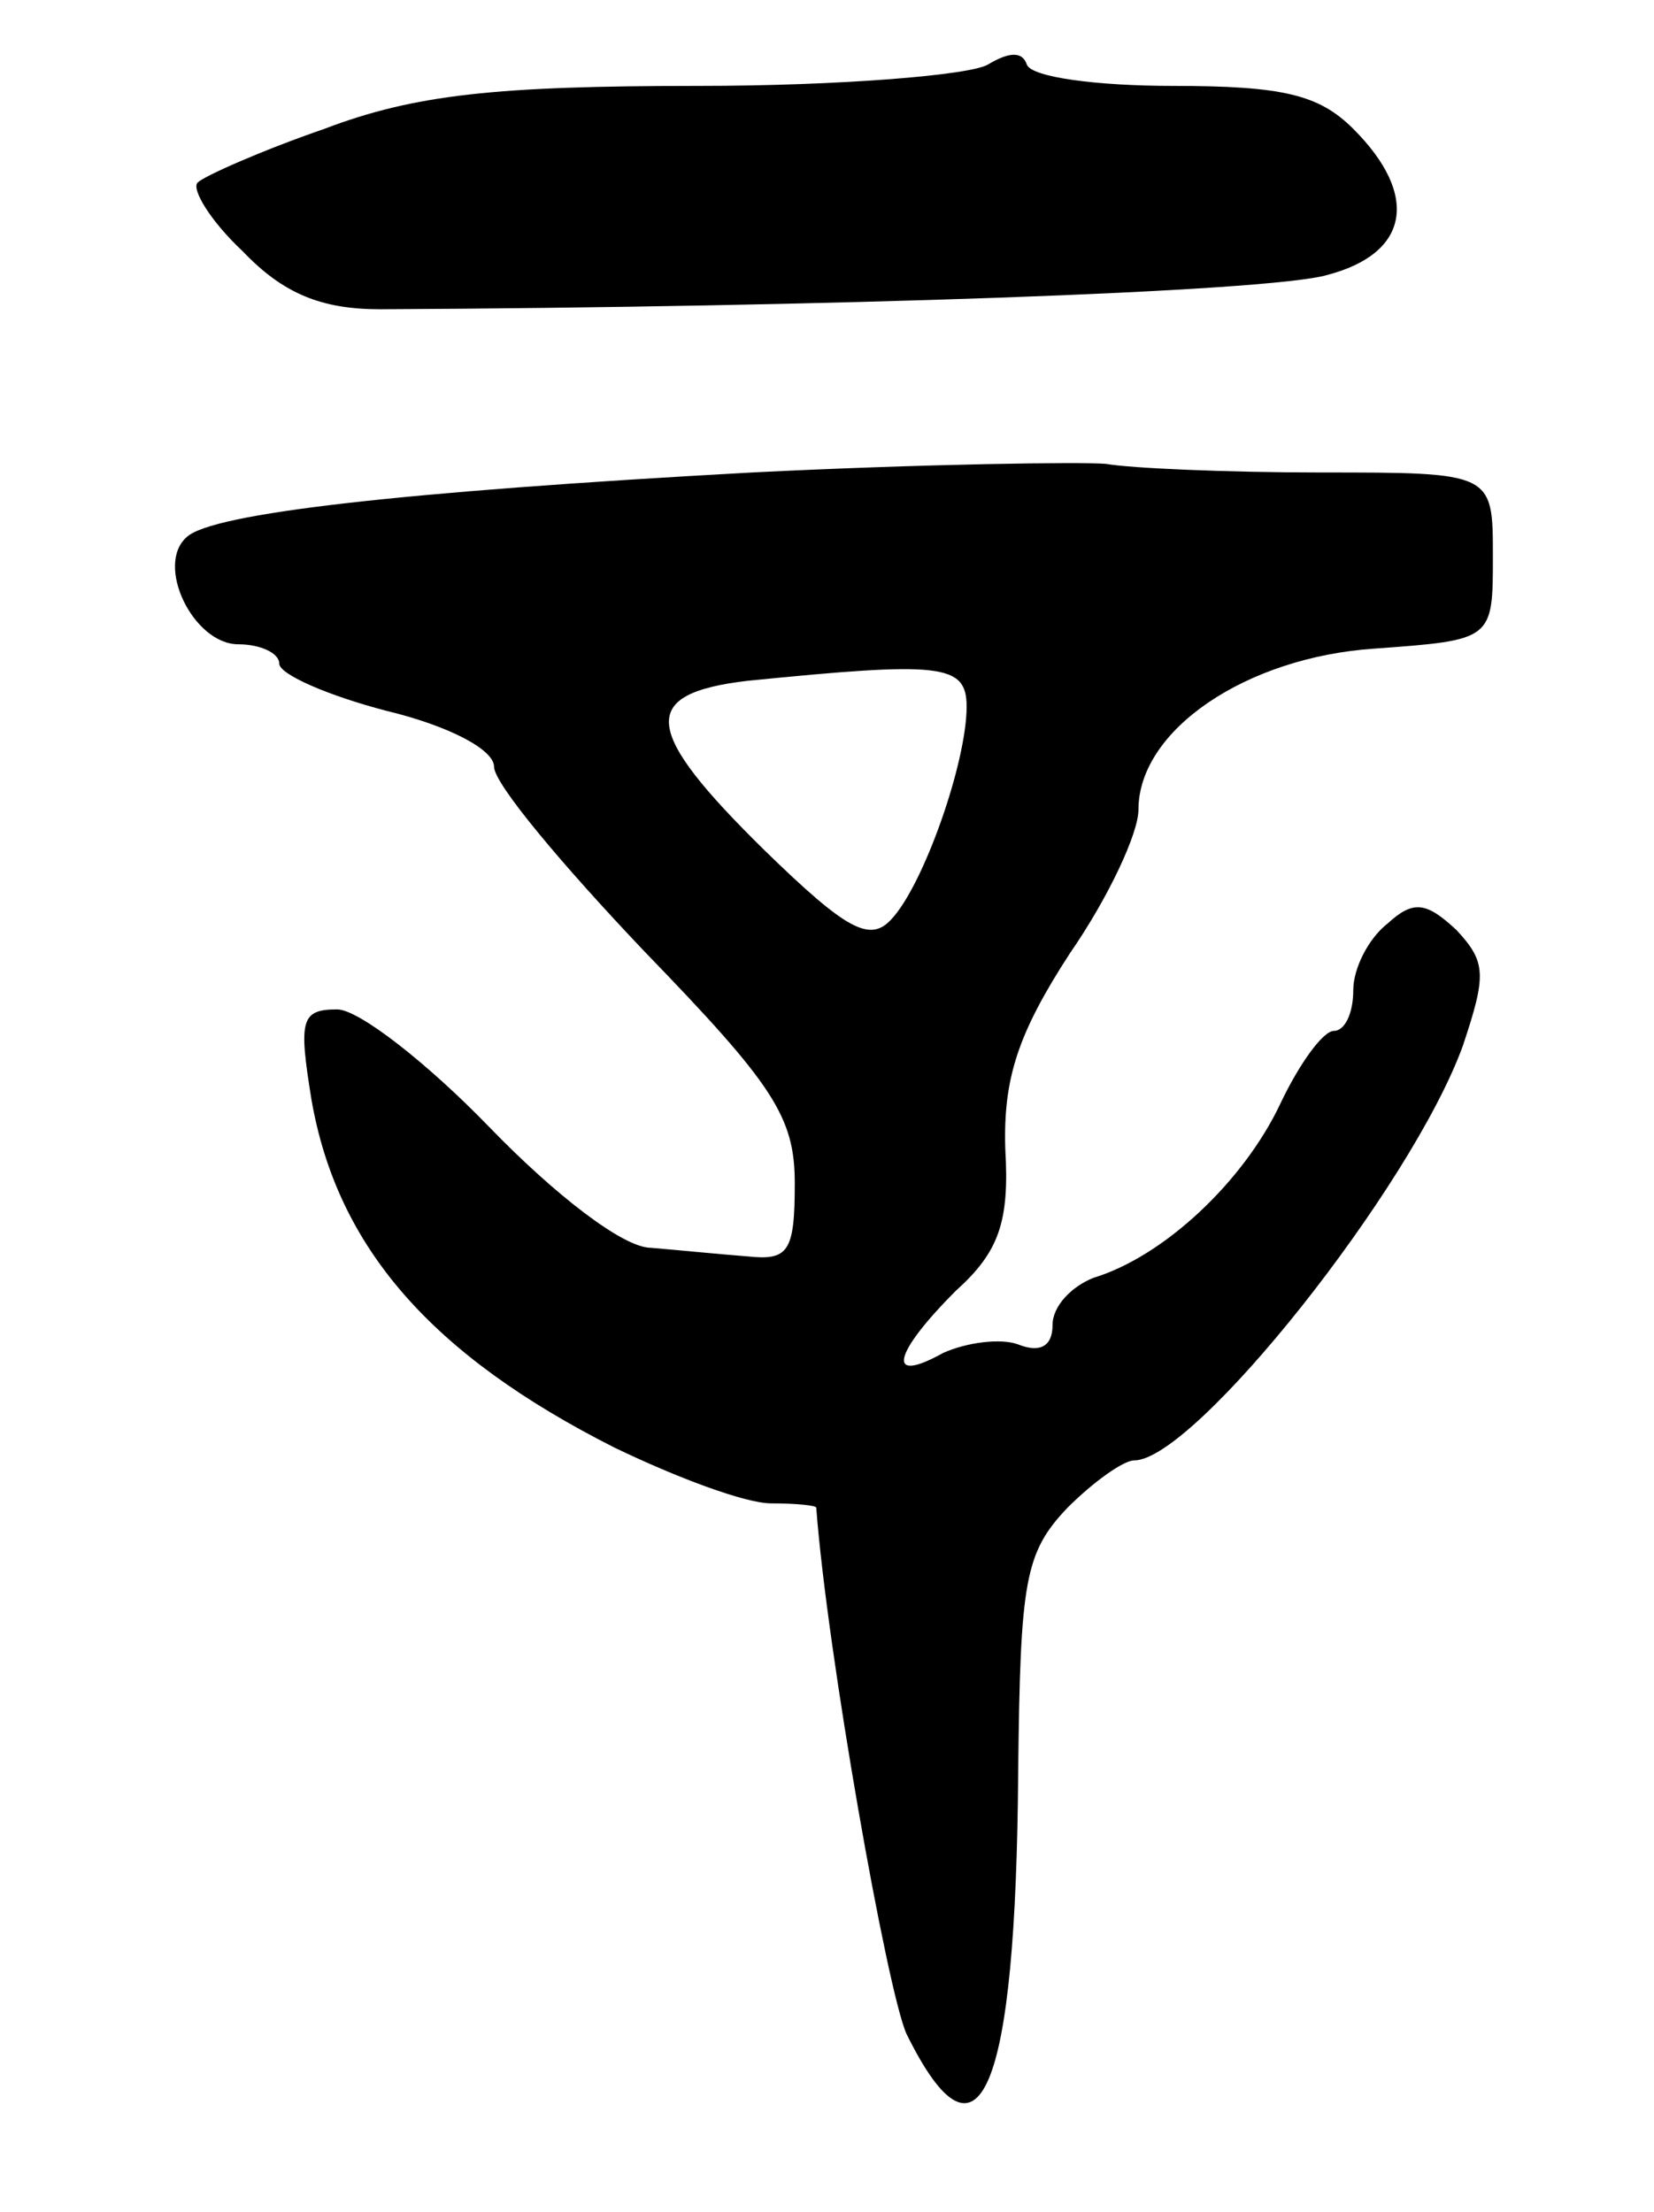 <svg version="1.0" xmlns="http://www.w3.org/2000/svg"
 width="77pt" height="103pt" viewBox="0 0 77 103"
 preserveAspectRatio="xMidYMid meet">
<g transform="translate(0,103) scale(0.1,-0.1)"
fill="#000000" stroke="none">
<path d="M460 1000 c-8 -5 -69 -10 -135 -10 -94 0 -132 -4 -174 -20 -29 -10
-56 -22 -59 -25 -3 -3 6 -18 21 -32 19 -20 37 -27 64 -27 206 1 414 8 441 16
38 10 43 37 12 68 -16 16 -33 20 -84 20 -35 0 -66 4 -68 10 -2 6 -8 6 -18 0z"/>
<path d="M350 810 c-164 -9 -251 -19 -263 -30 -15 -13 3 -50 24 -50 10 0 19
-4 19 -9 0 -5 23 -15 50 -22 29 -7 50 -18 50 -26 0 -8 32 -46 70 -86 60 -62
70 -77 70 -108 0 -32 -3 -36 -22 -34 -13 1 -33 3 -45 4 -13 0 -45 25 -75 56
-29 30 -61 55 -71 55 -17 0 -18 -5 -12 -42 12 -69 56 -119 141 -162 29 -14 61
-26 73 -26 12 0 21 -1 21 -2 5 -67 33 -225 42 -245 34 -69 51 -27 52 122 1 89
3 102 23 123 12 12 26 22 31 22 28 0 129 127 153 193 11 33 11 39 -3 54 -14
13 -20 14 -32 3 -9 -7 -16 -21 -16 -31 0 -11 -4 -19 -9 -19 -5 0 -16 -15 -25
-34 -17 -36 -54 -71 -87 -81 -10 -4 -19 -13 -19 -22 0 -10 -6 -13 -16 -9 -8 3
-24 1 -35 -4 -27 -15 -23 0 6 29 20 18 25 32 23 66 -1 33 6 54 30 91 18 26 32
56 32 67 0 37 50 71 110 75 55 4 55 4 55 43 0 39 0 39 -80 39 -44 0 -89 2
-100 4 -11 1 -85 0 -165 -4z m100 -109 c0 -26 -20 -83 -35 -99 -10 -11 -21 -5
-59 32 -57 56 -59 73 -8 79 90 9 102 8 102 -12z"/>
</g>
</svg>
